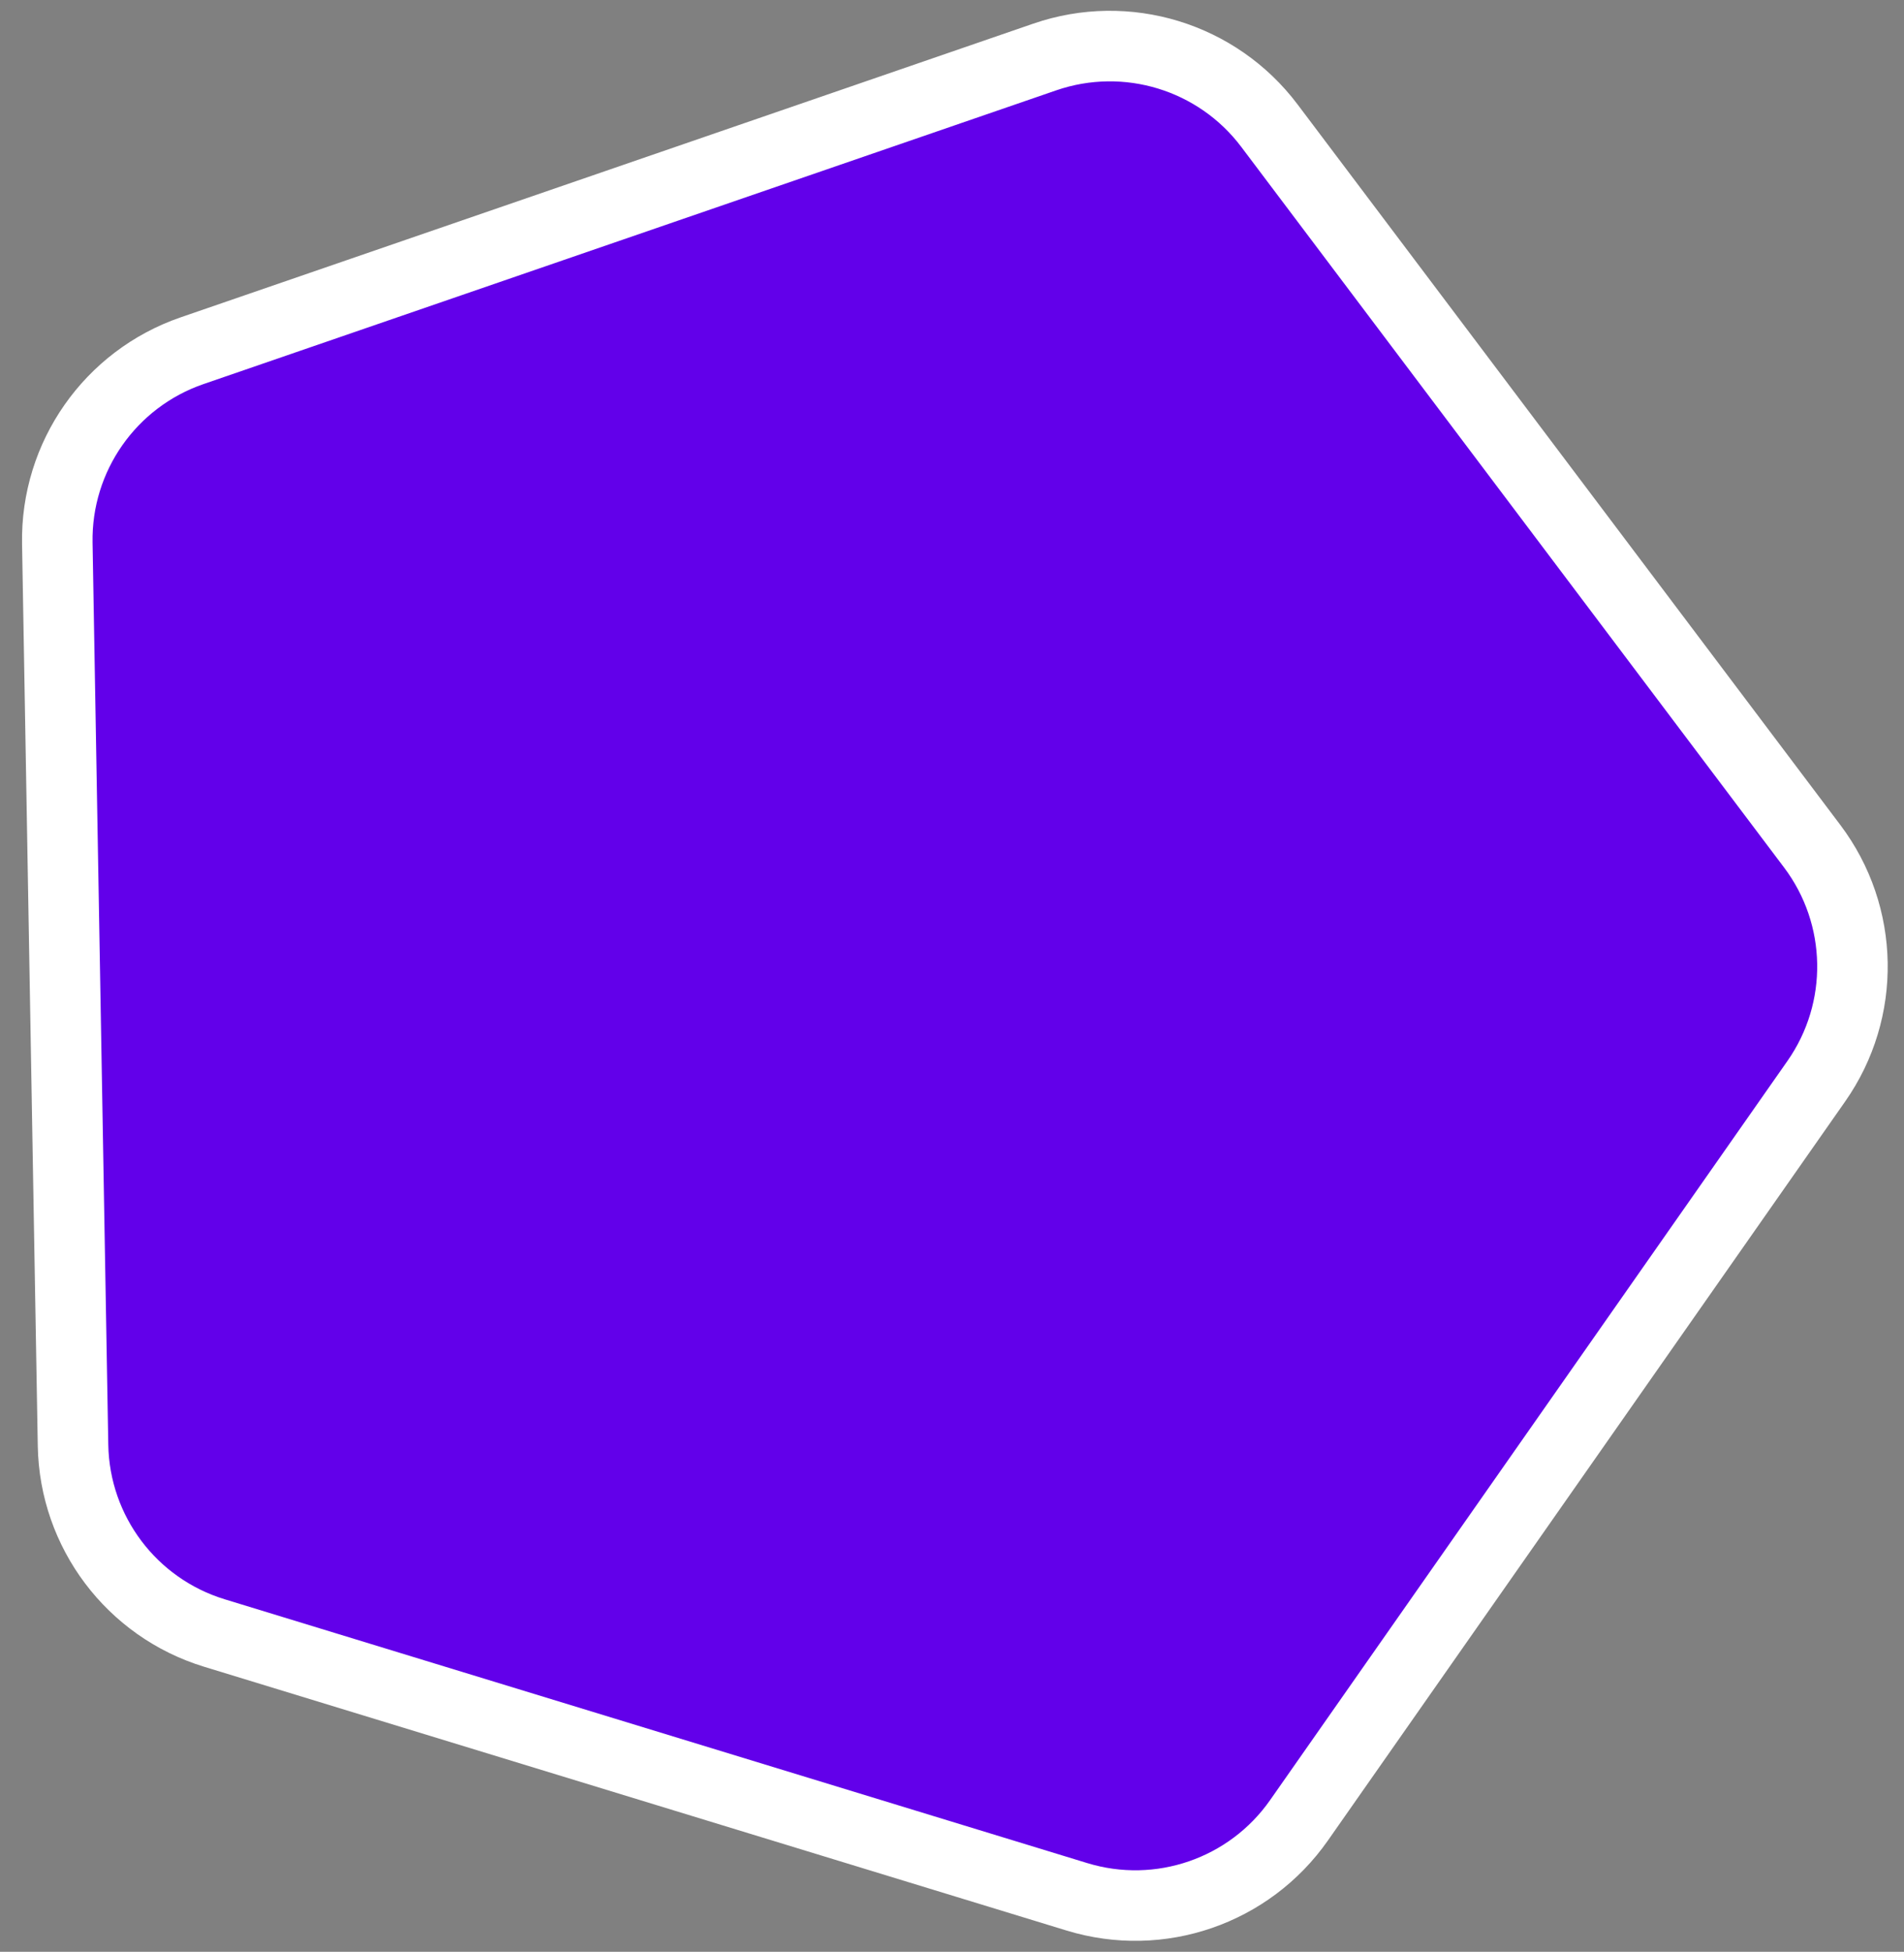 <svg width="81" height="83" viewBox="0 0 81 83" fill="none" xmlns="http://www.w3.org/2000/svg">
<rect x="0" y="0" width="81" height="83" fill="#808080" stroke="none"/>
<path d="M2.438 23.1C2.373 19.418 4.687 16.114 8.169 14.915L44.448 2.423C47.93 1.224 51.788 2.403 54.004 5.344L77.096 35.988C79.312 38.929 79.382 42.962 77.27 45.978L55.262 77.409C53.15 80.426 49.336 81.739 45.814 80.662L9.121 69.444C5.599 68.368 3.171 65.146 3.107 61.464L2.438 23.1Z" fill="#6200EA" stroke="white" stroke-width="3"/>
</svg>

